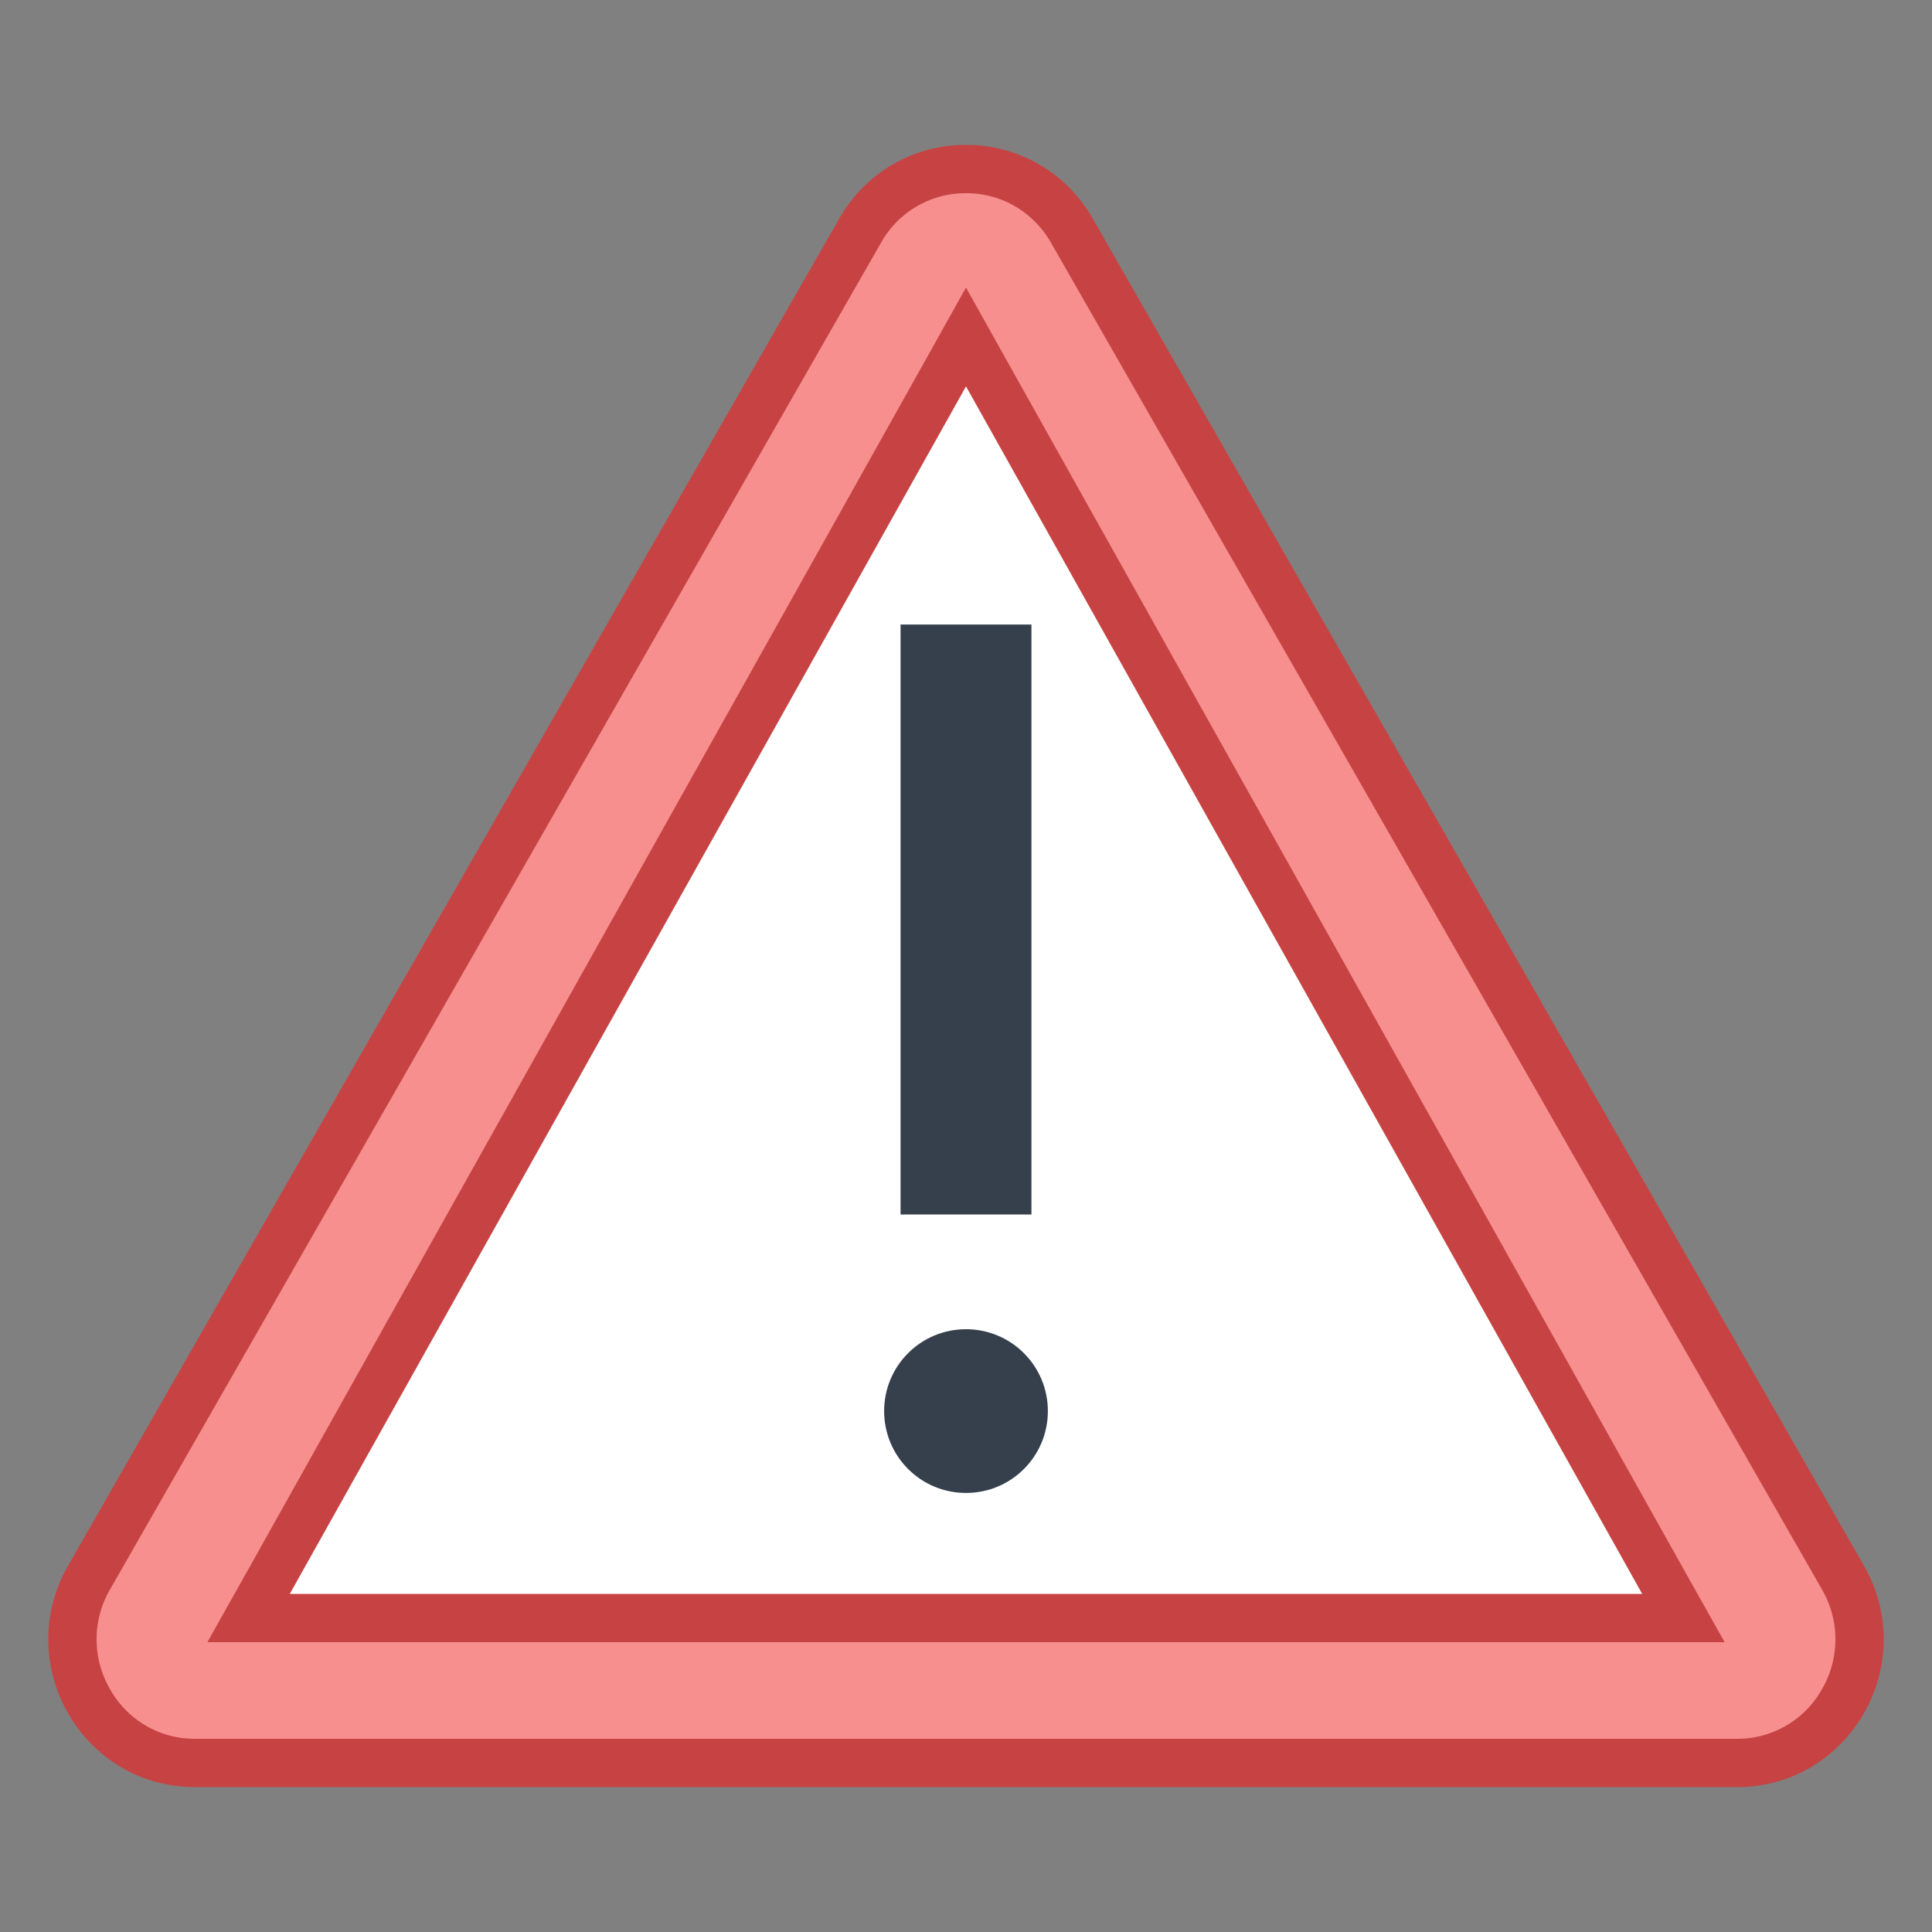 <svg xmlns="http://www.w3.org/2000/svg" width="40" height="40"><rect width="100%" height="100%" fill="#808080" stroke="none"/><path fill="#f78f8f" d="M4.035 36.5a2.5 2.5 0 0 1-2.183-1.266 2.552 2.552 0 0 1-.008-2.57L17.809 4.777A2.499 2.499 0 0 1 20 3.5a2.5 2.5 0 0 1 2.191 1.277l15.965 27.887c.461.805.457 1.77-.008 2.57a2.505 2.505 0 0 1-2.183 1.266zm0 0"/><path fill="#c74343" d="M20 4c.734 0 1.39.383 1.758 1.023L37.723 32.91a2.053 2.053 0 0 1-.008 2.074A2.004 2.004 0 0 1 35.965 36H4.035a2.004 2.004 0 0 1-1.75-1.016 2.053 2.053 0 0 1-.008-2.074L18.242 5.023A2.006 2.006 0 0 1 20 4m0-1a3 3 0 0 0-2.625 1.527L1.41 32.414C.242 34.454 1.703 37 4.035 37h31.93c2.332 0 3.793-2.547 2.625-4.586L22.625 4.527A3 3 0 0 0 20 3zm0 0"/><path fill="#fff" d="M5.148 33.5L20 6.977 34.852 33.5zm0 0"/><path fill="#c74343" d="M20 8l14 25H6L20 8m0-2.047l-.871 1.559-14 25L4.293 34h31.414l-.836-1.488-14-25zm0 0"/><path fill="#36404d" d="M20 27.52c-.938 0-1.695.757-1.695 1.695 0 .937.758 1.695 1.695 1.695.938 0 1.695-.758 1.695-1.695 0-.938-.758-1.695-1.695-1.695zm-1.355-14.59h2.71v12.215h-2.71zm0 0"/></svg>